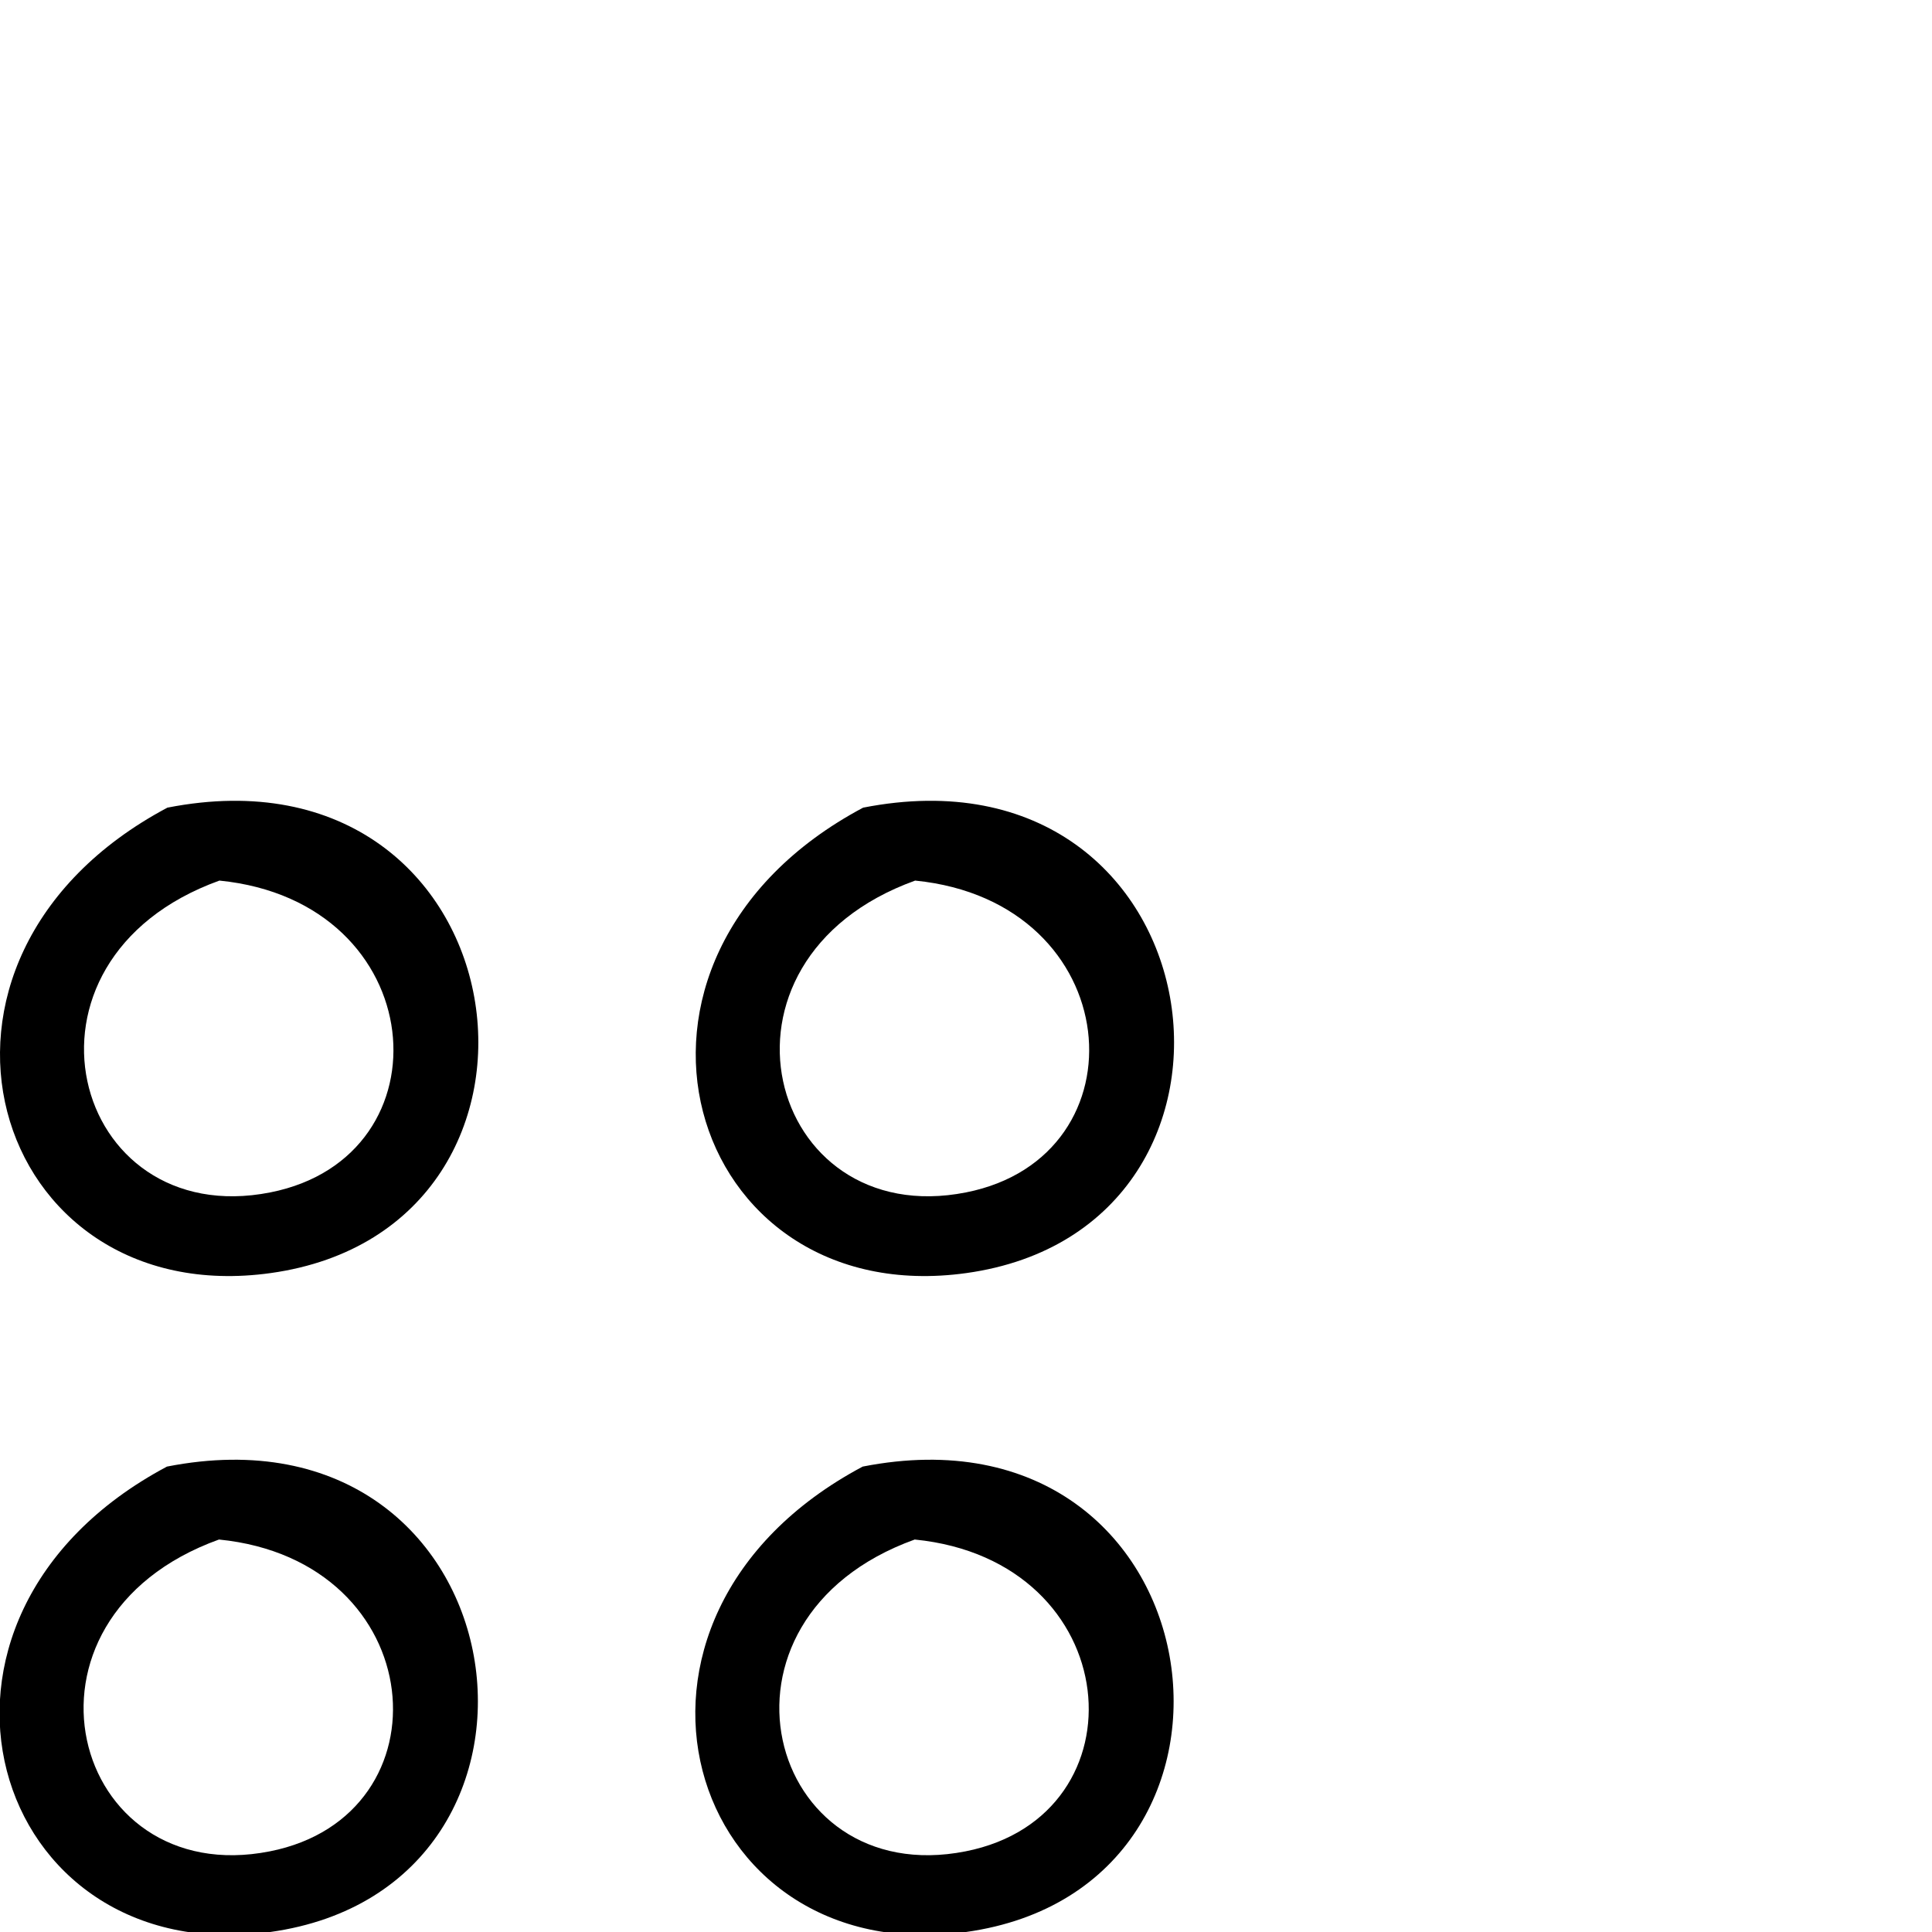 <?xml version="1.0" encoding="UTF-8" standalone="no"?>
<svg
   xmlns:dc="http://purl.org/dc/elements/1.1/"
   xmlns:cc="http://creativecommons.org/ns#"
   xmlns:rdf="http://www.w3.org/1999/02/22-rdf-syntax-ns#"
   xmlns:svg="http://www.w3.org/2000/svg"
   xmlns="http://www.w3.org/2000/svg"
   xmlns:sodipodi="http://sodipodi.sourceforge.net/DTD/sodipodi-0.dtd"
   xmlns:inkscape="http://www.inkscape.org/namespaces/inkscape"
   id="svg2"
   version="1.1"
   inkscape:version="0.48.0 r9654"
   width="1800"
   height="1800"
   sodipodi:docname="US1D67BEXTU.svg">
  <defs
     id="defs10" />
  <sodipodi:namedview
     pagecolor="#ffffff"
     bordercolor="#666666"
     borderopacity="1"
     objecttolerance="10"
     gridtolerance="10"
     guidetolerance="10"
     inkscape:pageopacity="0"
     inkscape:pageshadow="2"
     inkscape:window-width="1280"
     inkscape:window-height="756"
     id="namedview8"
     showgrid="true"
     inkscape:zoom="0.24247495"
     inkscape:cx="-270.88887"
     inkscape:cy="526.18109"
     inkscape:window-x="0"
     inkscape:window-y="22"
     inkscape:window-maximized="0"
     inkscape:current-layer="svg2">
    <inkscape:grid
       type="xygrid"
       id="grid2989"
       empspacing="45"
       visible="true"
       enabled="true"
       snapvisiblegridlinesonly="true"
       spacingx="10px"
       spacingy="10px" />
  </sodipodi:namedview>
  <path
     d="M 155.964,752.468 C -109.467,893.669 -8.551,1222.464 252.205,1186.086 553.204,1144.007 489.05,687.098 155.964,752.468 m 48.462,67.954 C 402.096,840.105 420.392,1077.654 251.8,1110.937 66.405,1147.615 -1.442,894.673 204.426,820.422 z"
     style="fill:#000000;stroke:none"
     id="path4"
     inkscape:connector-curvature="0" />
  <path
     d="m 804.165,752.468 c -265.431,141.202 -164.515,469.996 96.241,433.618 300.999,-42.078 236.845,-498.988 -96.241,-433.618 m 48.462,67.954 C 1050.296,840.105 1068.592,1077.655 900,1110.938 714.606,1147.615 646.759,894.673 852.627,820.421 z"
     style="fill:#000000;stroke:none"
     id="path6-3"
     inkscape:connector-curvature="0" />
  <path
     d="m 155.558,1366.382 c -265.431,141.202 -164.515,469.997 96.241,433.618 300.999,-42.079 236.845,-498.988 -96.241,-433.618 m 48.462,67.954 c 197.67,19.683 215.966,257.233 47.373,290.516 C 66,1761.529 -1.847,1508.587 204.021,1434.336 z"
     style="fill:#000000;stroke:none"
     id="path4-9"
     inkscape:connector-curvature="0" />
  <path
     d="M 803.759,1366.382 C 538.328,1507.583 639.244,1836.378 900,1800 c 300.999,-42.078 236.845,-498.988 -96.241,-433.618 m 48.462,67.954 c 197.67,19.683 215.966,257.234 47.373,290.517 -185.394,36.677 -253.241,-216.266 -47.373,-290.517 z"
     style="fill:#000000;stroke:none"
     id="path6-3-3"
     inkscape:connector-curvature="0" />
</svg>
